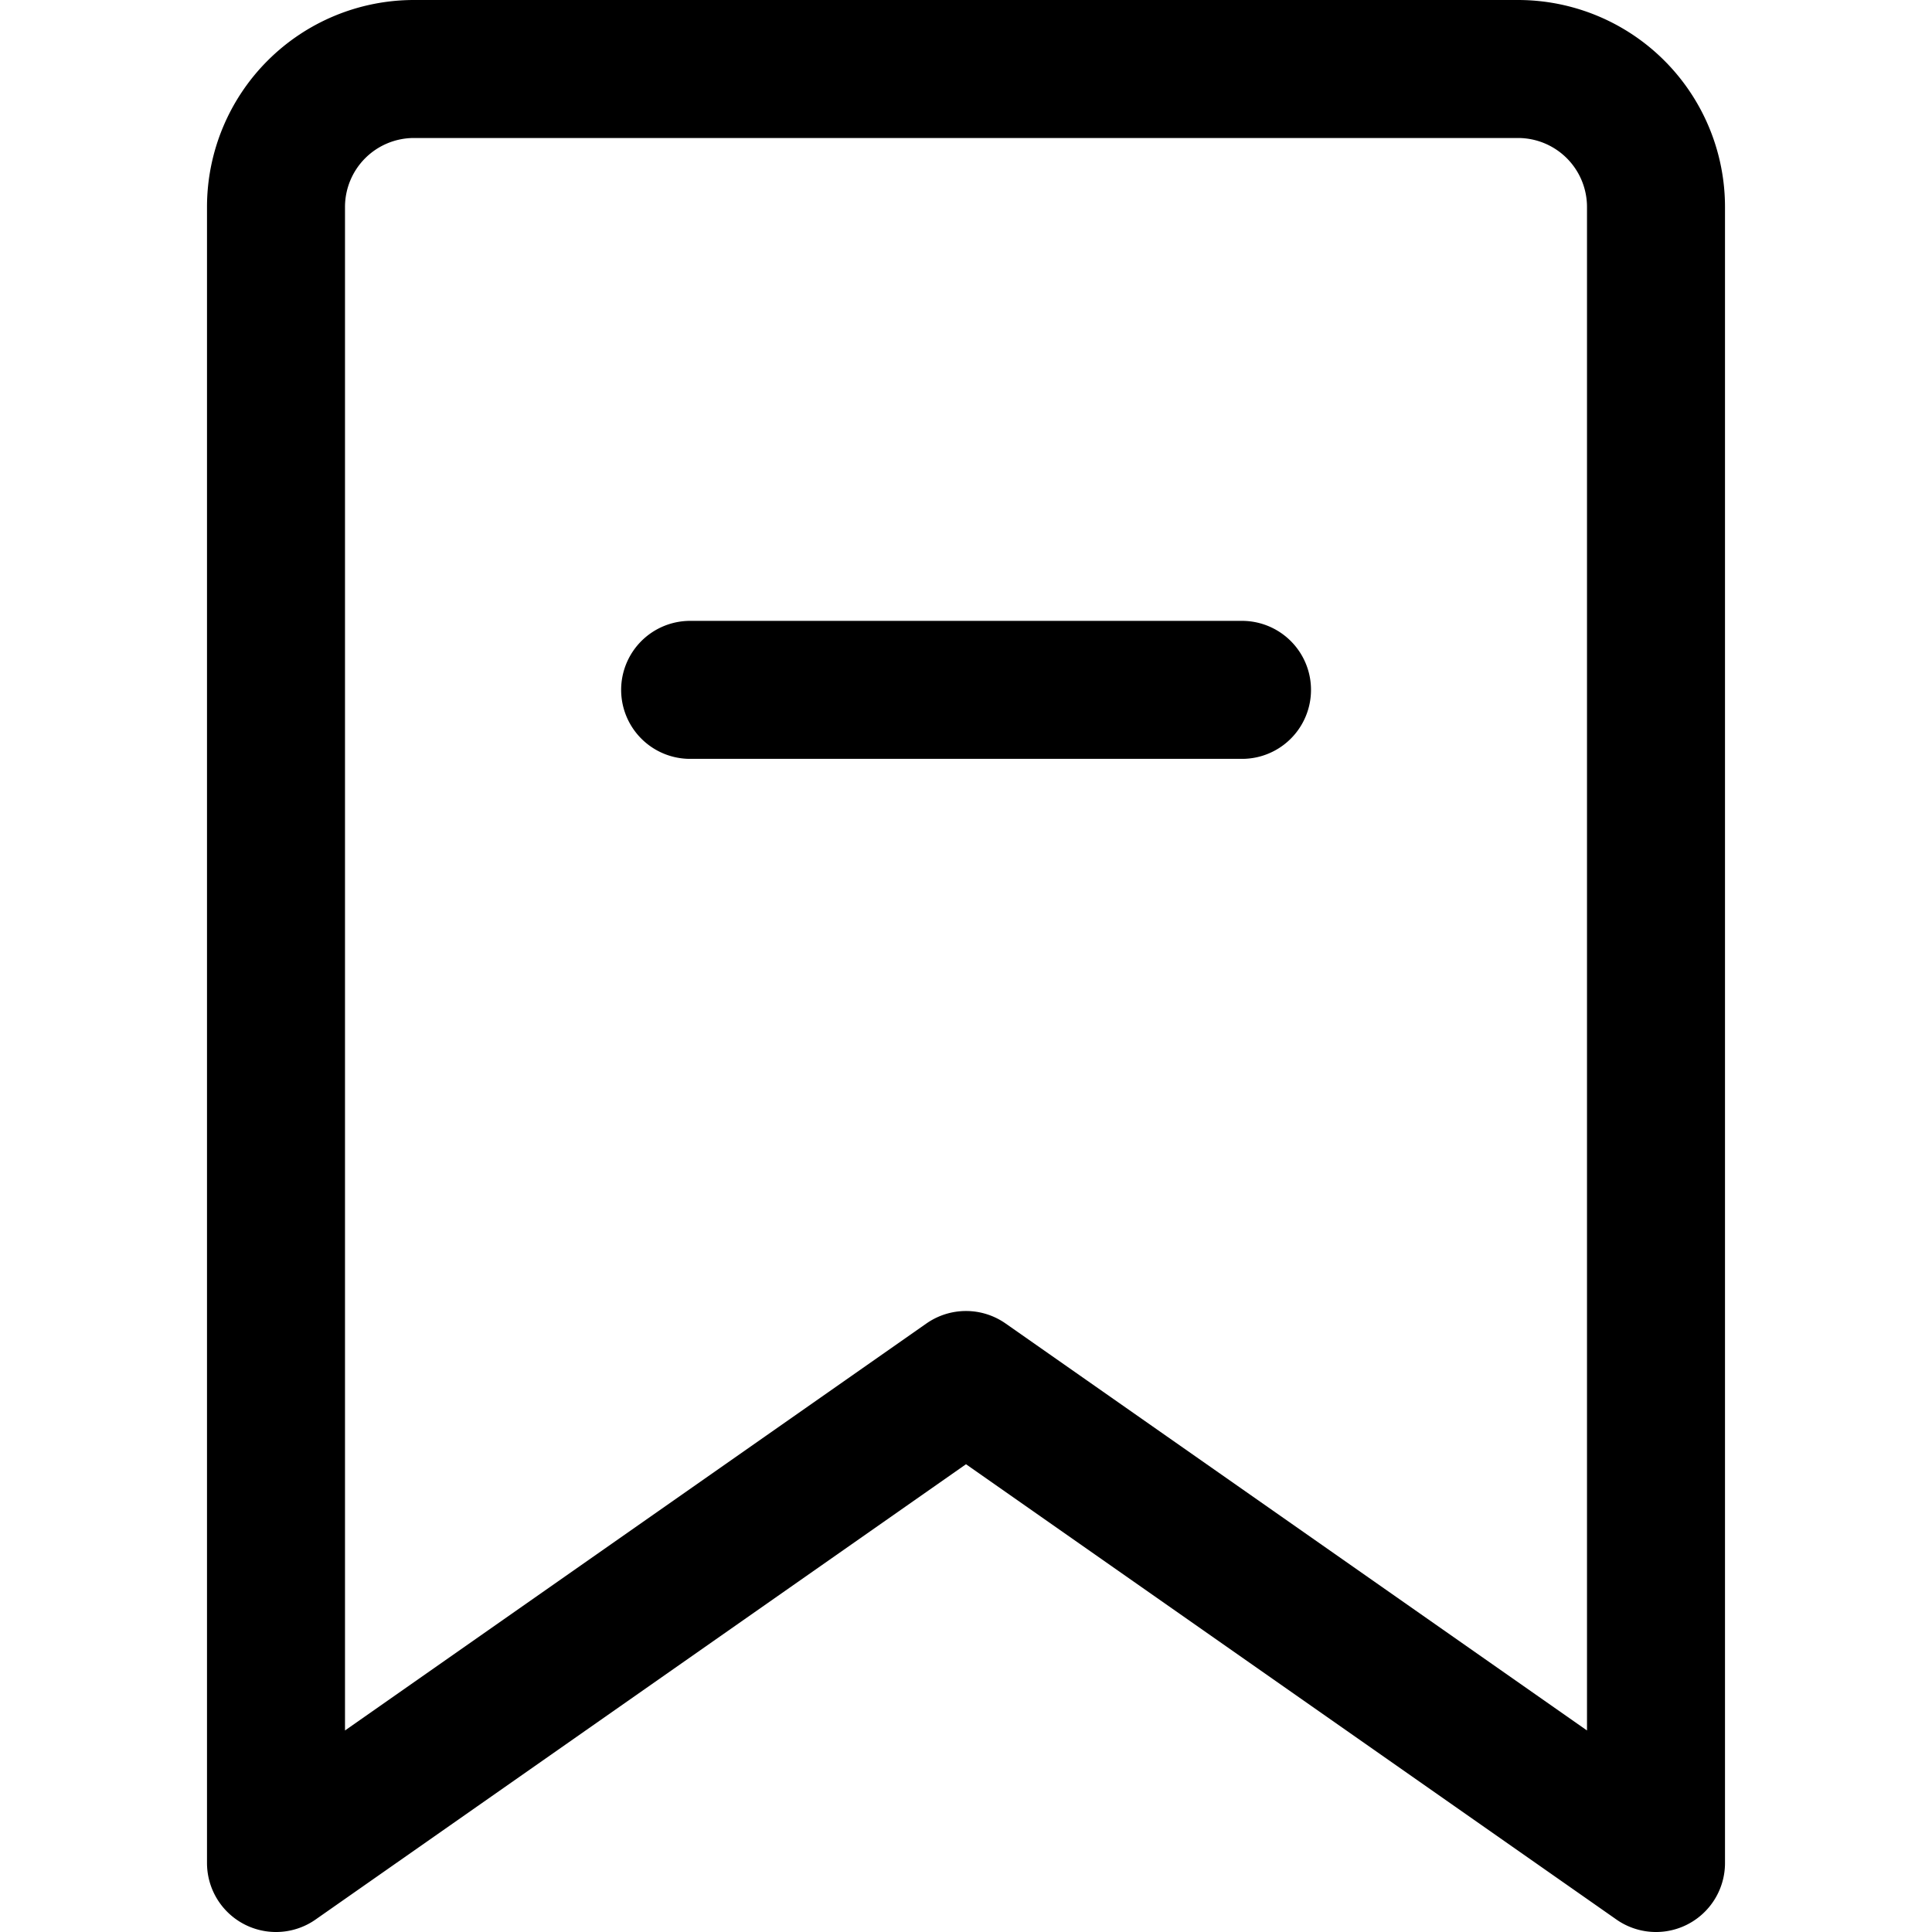 <svg focusable="false" xmlns="http://www.w3.org/2000/svg" fill="none" role="img" aria-label="Icon" viewBox="0 0 14 14">
  <path d="M12 13.5 7 10l-5 3.5v-12a1 1 0 0 1 1-1h8a1 1 0 0 1 1 1zM5.001 4.999H9" stroke="currentColor" stroke-linecap="round" stroke-linejoin="round"/>
</svg>
